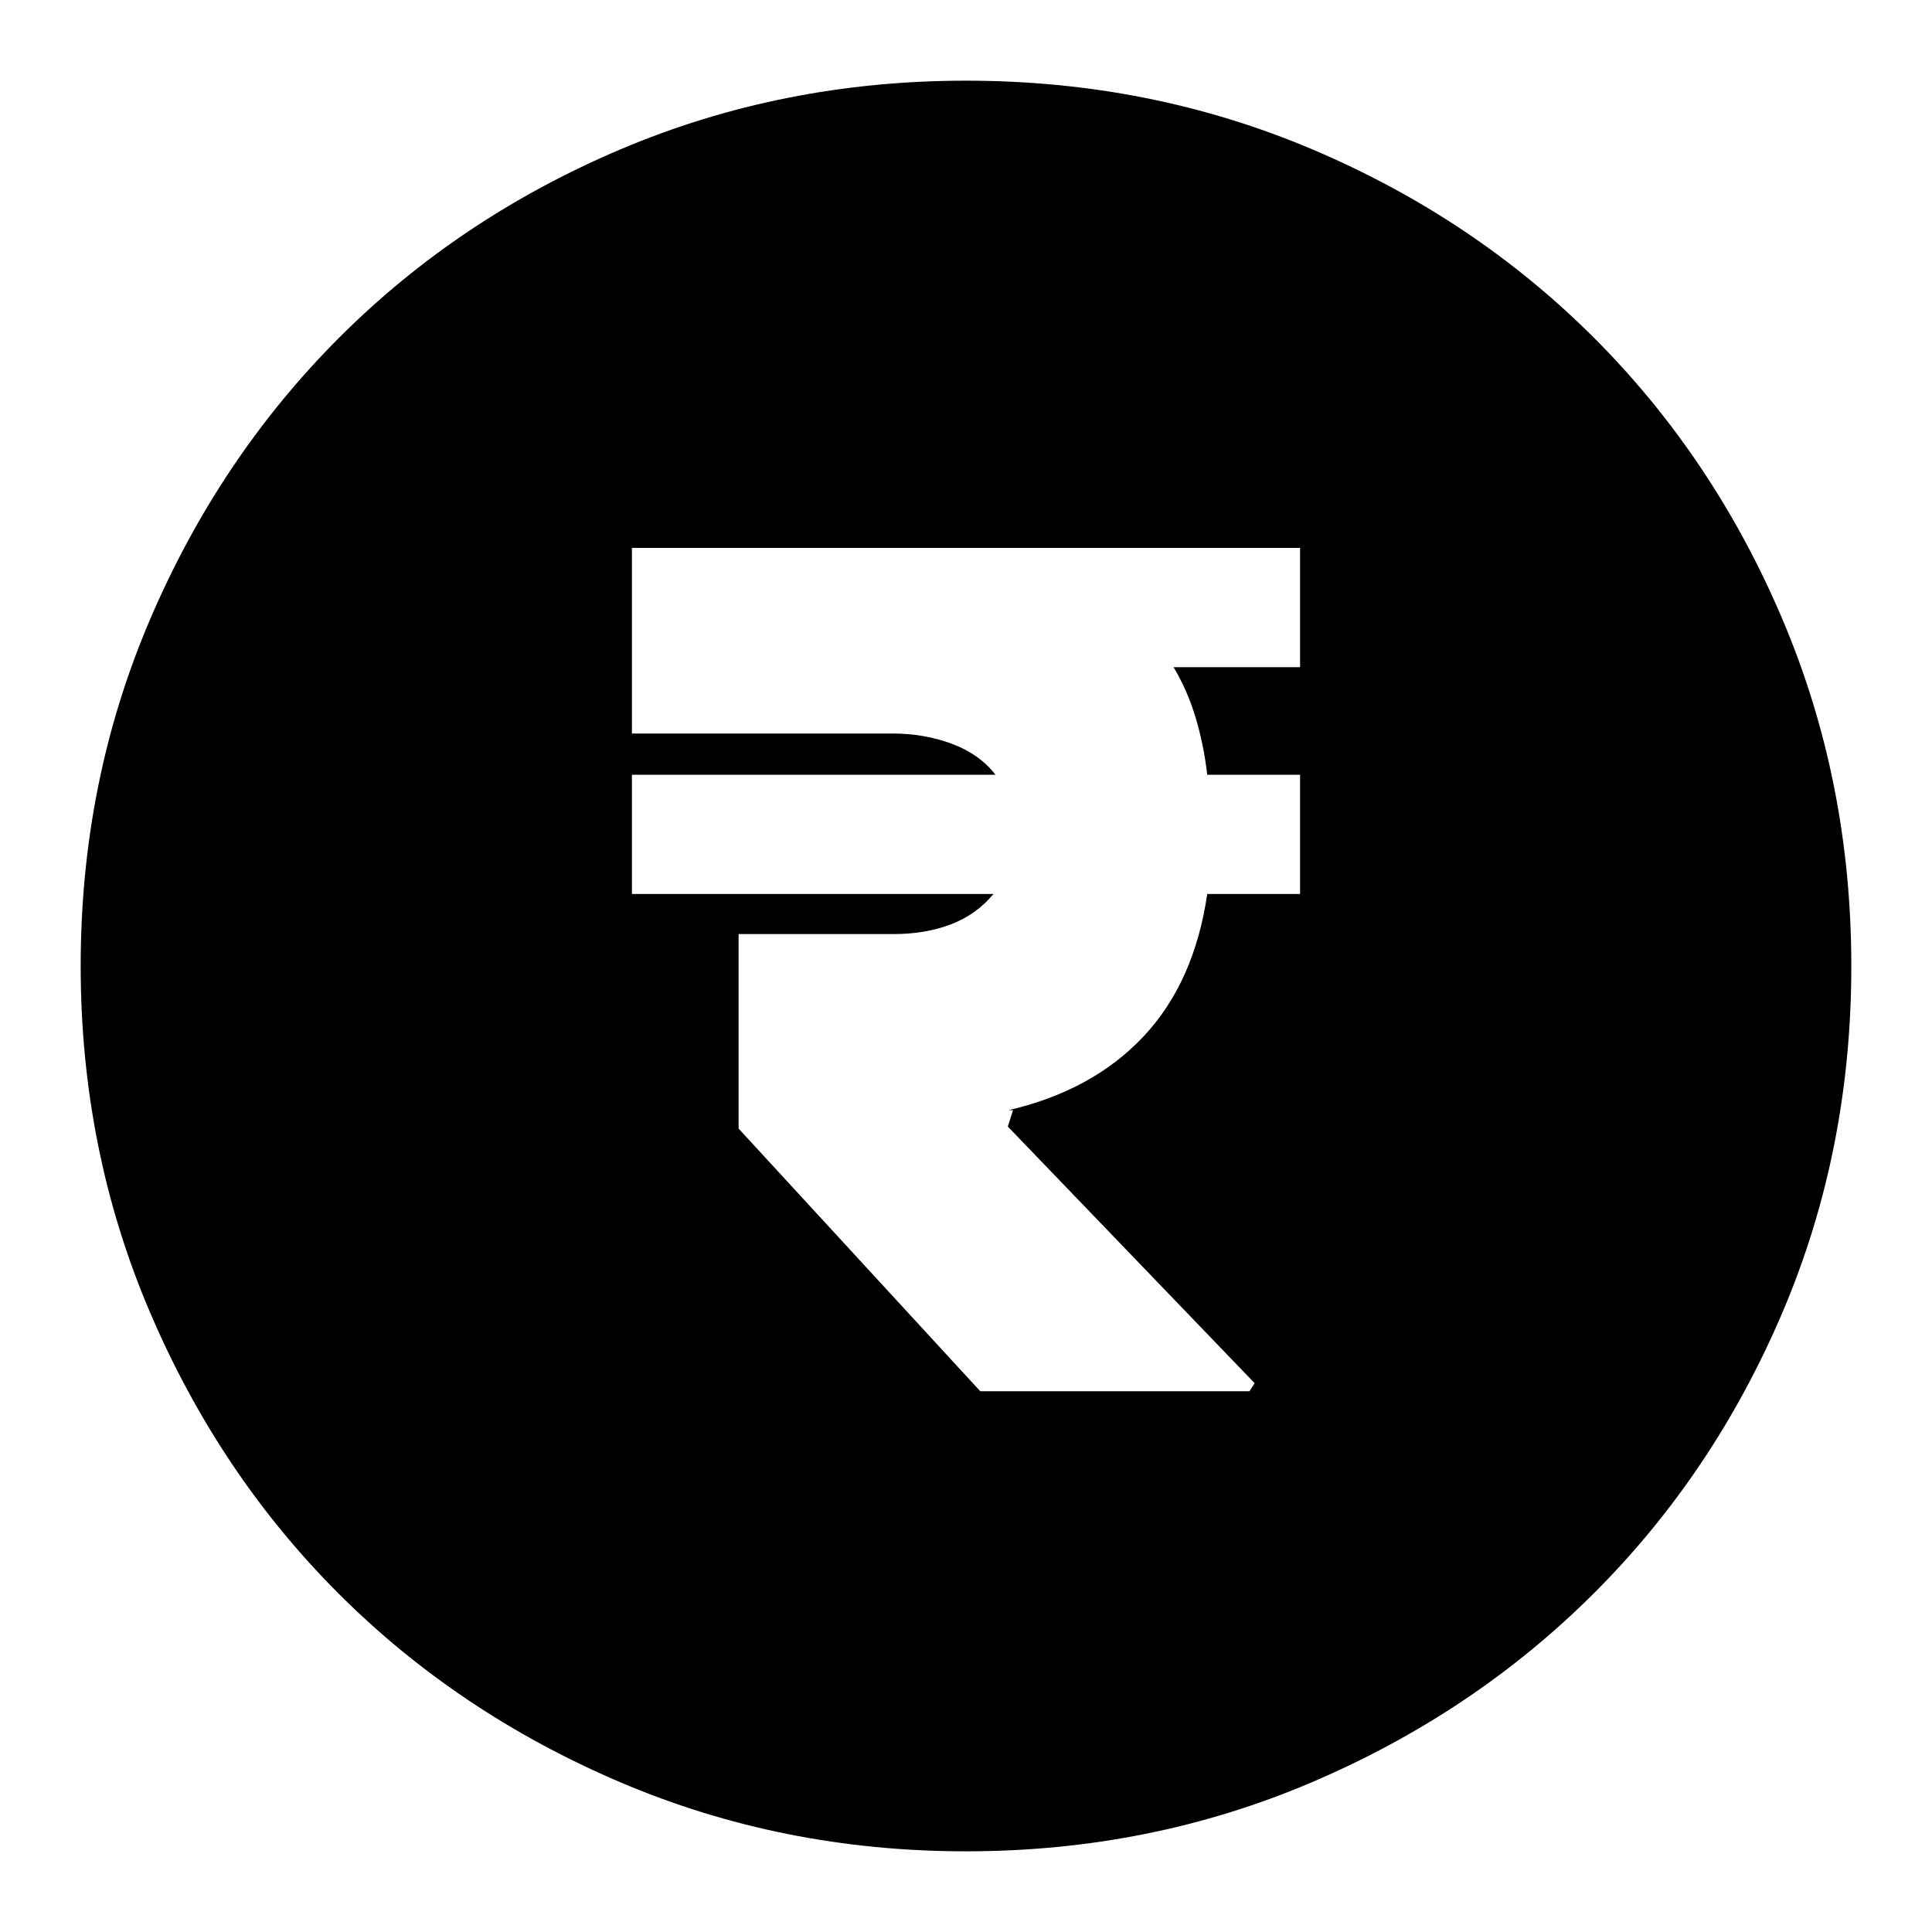 <svg xmlns="http://www.w3.org/2000/svg" height="24" viewBox="0 -960 960 960" width="24"><path d="M487.09-268.7h133.78l2.56-4-122.65-127.52 2.57-8.13h-2.26q41.74-9.69 67.04-36.56 25.3-26.87 31.74-70.87H646v-59.26h-46.13q-1.74-15-5.8-28.5-4.07-13.5-10.94-24.94H646v-59.26H314v92.22h129.48q15.74 0 29.45 5.09 13.72 5.08 21.72 15.39H314v59.26h179.65q-8.56 10.3-21.22 15.11-12.65 4.8-28.39 4.8H367v96.65L487.09-268.7ZM480-40.09q-91.34 0-171.86-34.35-80.53-34.35-139.94-93.76-59.41-59.41-93.76-139.94Q40.09-388.66 40.09-480q0-91.59 34.41-172.06 34.4-80.47 93.92-140.05 59.51-59.58 139.93-93.69 80.43-34.11 171.65-34.11 91.58 0 172.04 34.11 80.47 34.11 140.06 93.7t93.7 140.08q34.11 80.49 34.11 172.1 0 91.62-34.11 171.8-34.11 80.19-93.69 139.7-59.58 59.52-140.05 93.92Q571.59-40.09 480-40.09Z"/></svg>